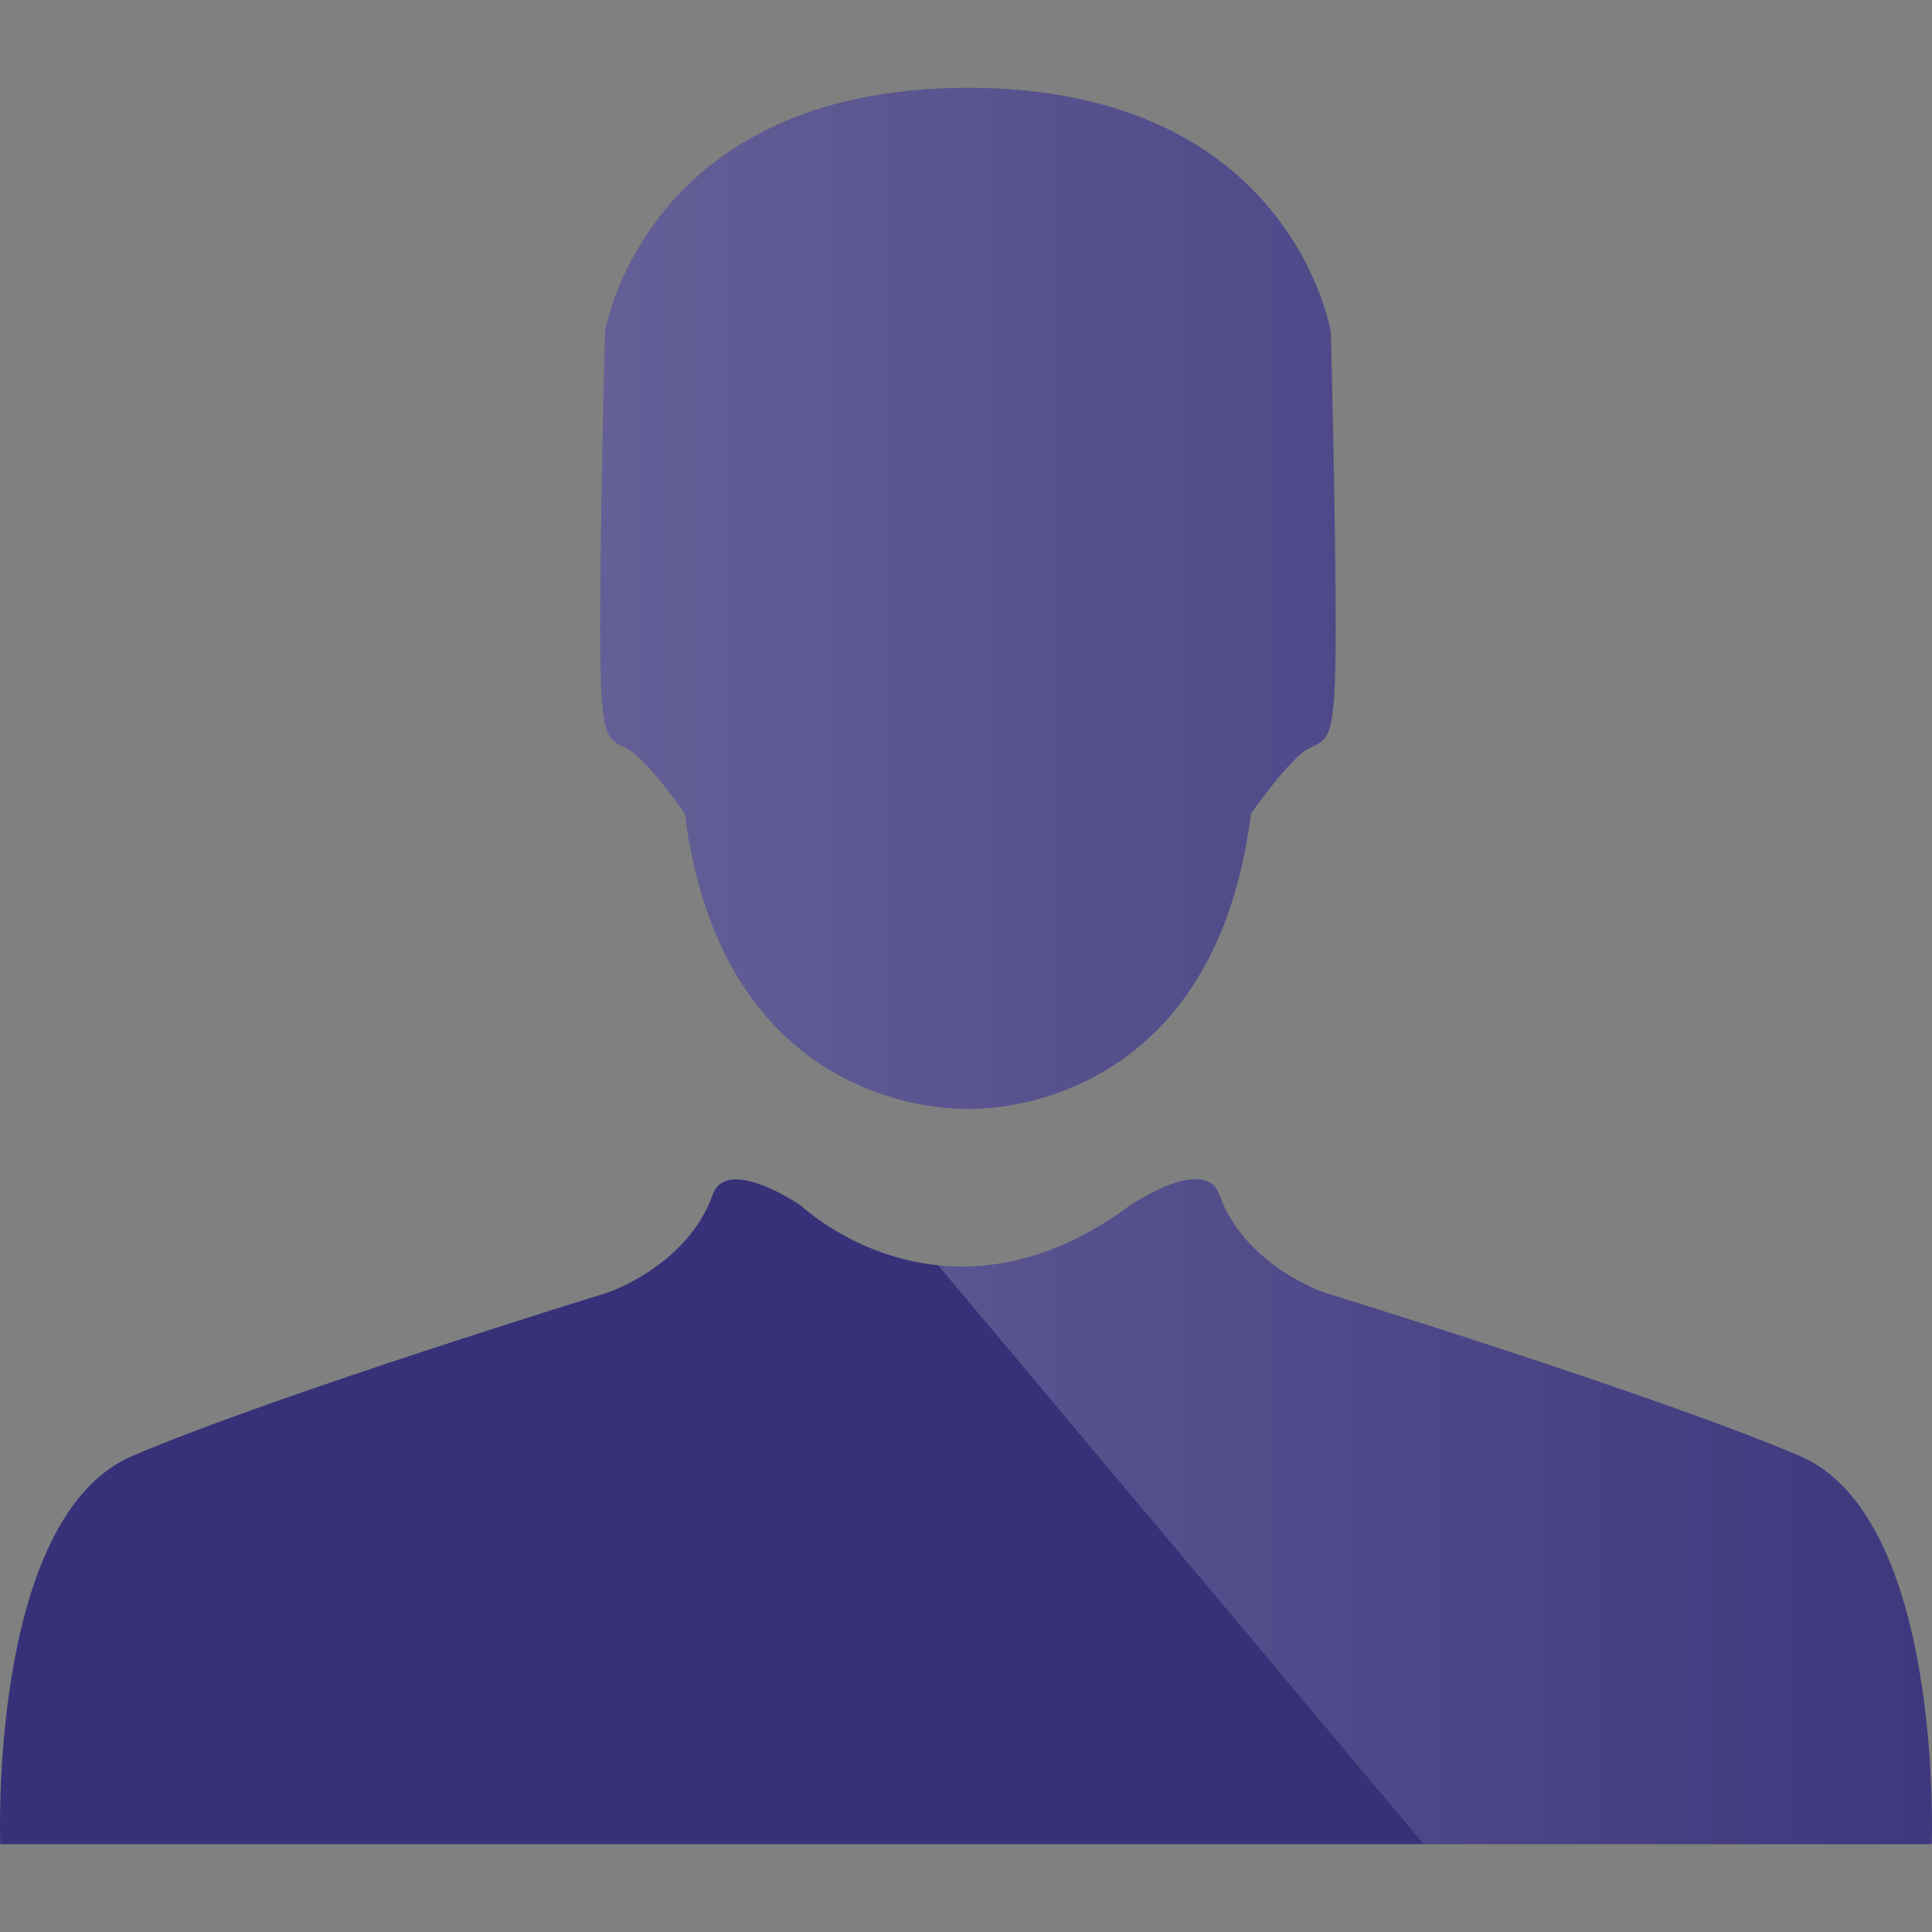 <?xml version="1.0" encoding="utf-8"?>
<!-- Generator: Adobe Illustrator 16.0.0, SVG Export Plug-In . SVG Version: 6.00 Build 0)  -->
<!DOCTYPE svg PUBLIC "-//W3C//DTD SVG 1.0//EN" "http://www.w3.org/TR/2001/REC-SVG-20010904/DTD/svg10.dtd">
<svg version="1.0" id="Layer_1" xmlns="http://www.w3.org/2000/svg" xmlns:xlink="http://www.w3.org/1999/xlink" x="0px" y="0px"
	 width="64px" height="64px" viewBox="0 0 64 64" style="enable-background:new 0 0 64 64;" xml:space="preserve">
<rect x="0" y="0" width="64" height="64" fill="#808080" stroke="none"/>
<path style="fill:#373179;" d="M26.535,39.938c0,0-2.453-1.688-2.924-0.364c-0.842,2.364-3.486,3.246-3.486,3.246
	S9.186,46.184,4.393,48.226C-0.402,50.271,0.009,61.09,0.009,61.09h31.967h0.049h15.153L31.089,41.916
	C28.307,41.634,26.535,39.938,26.535,39.938z"/>
<path style="fill:#373179;" d="M32.066,2.91h-0.002c-10.738,0-12.02,8.094-12.02,8.094s-0.161,6.09-0.161,9.857
	c0,3.767,0.239,3.607,0.882,3.927c0.643,0.32,1.924,2.164,1.924,2.164c1.281,10.169,9.366,9.778,9.377,9.778
	c0.008,0,8.093,0.392,9.374-9.778c0,0,1.281-1.844,1.924-2.164c0.641-0.319,0.882-0.16,0.882-3.927c0-3.768-0.161-9.857-0.161-9.857
	S42.804,2.91,32.066,2.91z"/>
<linearGradient id="SVGID_1_" gradientUnits="userSpaceOnUse" x1="4.408" y1="19.821" x2="71.726" y2="19.821">
	<stop  offset="0" style="stop-color:#FFFFFF"/>
	<stop  offset="1" style="stop-color:#FFFFFF;stop-opacity:0"/>
</linearGradient>
<path style="opacity:0.29;fill:url(#SVGID_1_);" d="M32.066,2.91h-0.002c-10.738,0-12.02,8.094-12.02,8.094s-0.161,6.09-0.161,9.857
	c0,3.767,0.239,3.607,0.882,3.927c0.643,0.32,1.924,2.164,1.924,2.164c1.281,10.169,9.366,9.778,9.377,9.778
	c0.008,0,8.093,0.392,9.374-9.778c0,0,1.281-1.844,1.924-2.164c0.641-0.319,0.882-0.16,0.882-3.927c0-3.768-0.161-9.857-0.161-9.857
	S42.804,2.91,32.066,2.91z"/>
<path style="fill:#373179;" d="M59.609,48.226c-4.794-2.042-15.732-5.406-15.732-5.406s-2.645-0.882-3.486-3.246
	c-0.474-1.337-2.967,0.364-2.967,0.364c-2.396,1.77-4.568,2.157-6.335,1.979L47.178,61.09h16.813
	C63.991,61.09,64.402,50.271,59.609,48.226z"/>
<linearGradient id="SVGID_2_" gradientUnits="userSpaceOnUse" x1="4.408" y1="50.075" x2="71.726" y2="50.075">
	<stop  offset="0" style="stop-color:#FFFFFF"/>
	<stop  offset="1" style="stop-color:#FFFFFF;stop-opacity:0"/>
</linearGradient>
<path style="opacity:0.29;fill:url(#SVGID_2_);" d="M59.609,48.226c-4.794-2.042-15.732-5.406-15.732-5.406
	s-2.645-0.882-3.486-3.246c-0.474-1.337-2.967,0.364-2.967,0.364c-2.396,1.77-4.568,2.157-6.335,1.979L47.178,61.09h16.813
	C63.991,61.09,64.402,50.271,59.609,48.226z"/>
</svg>
